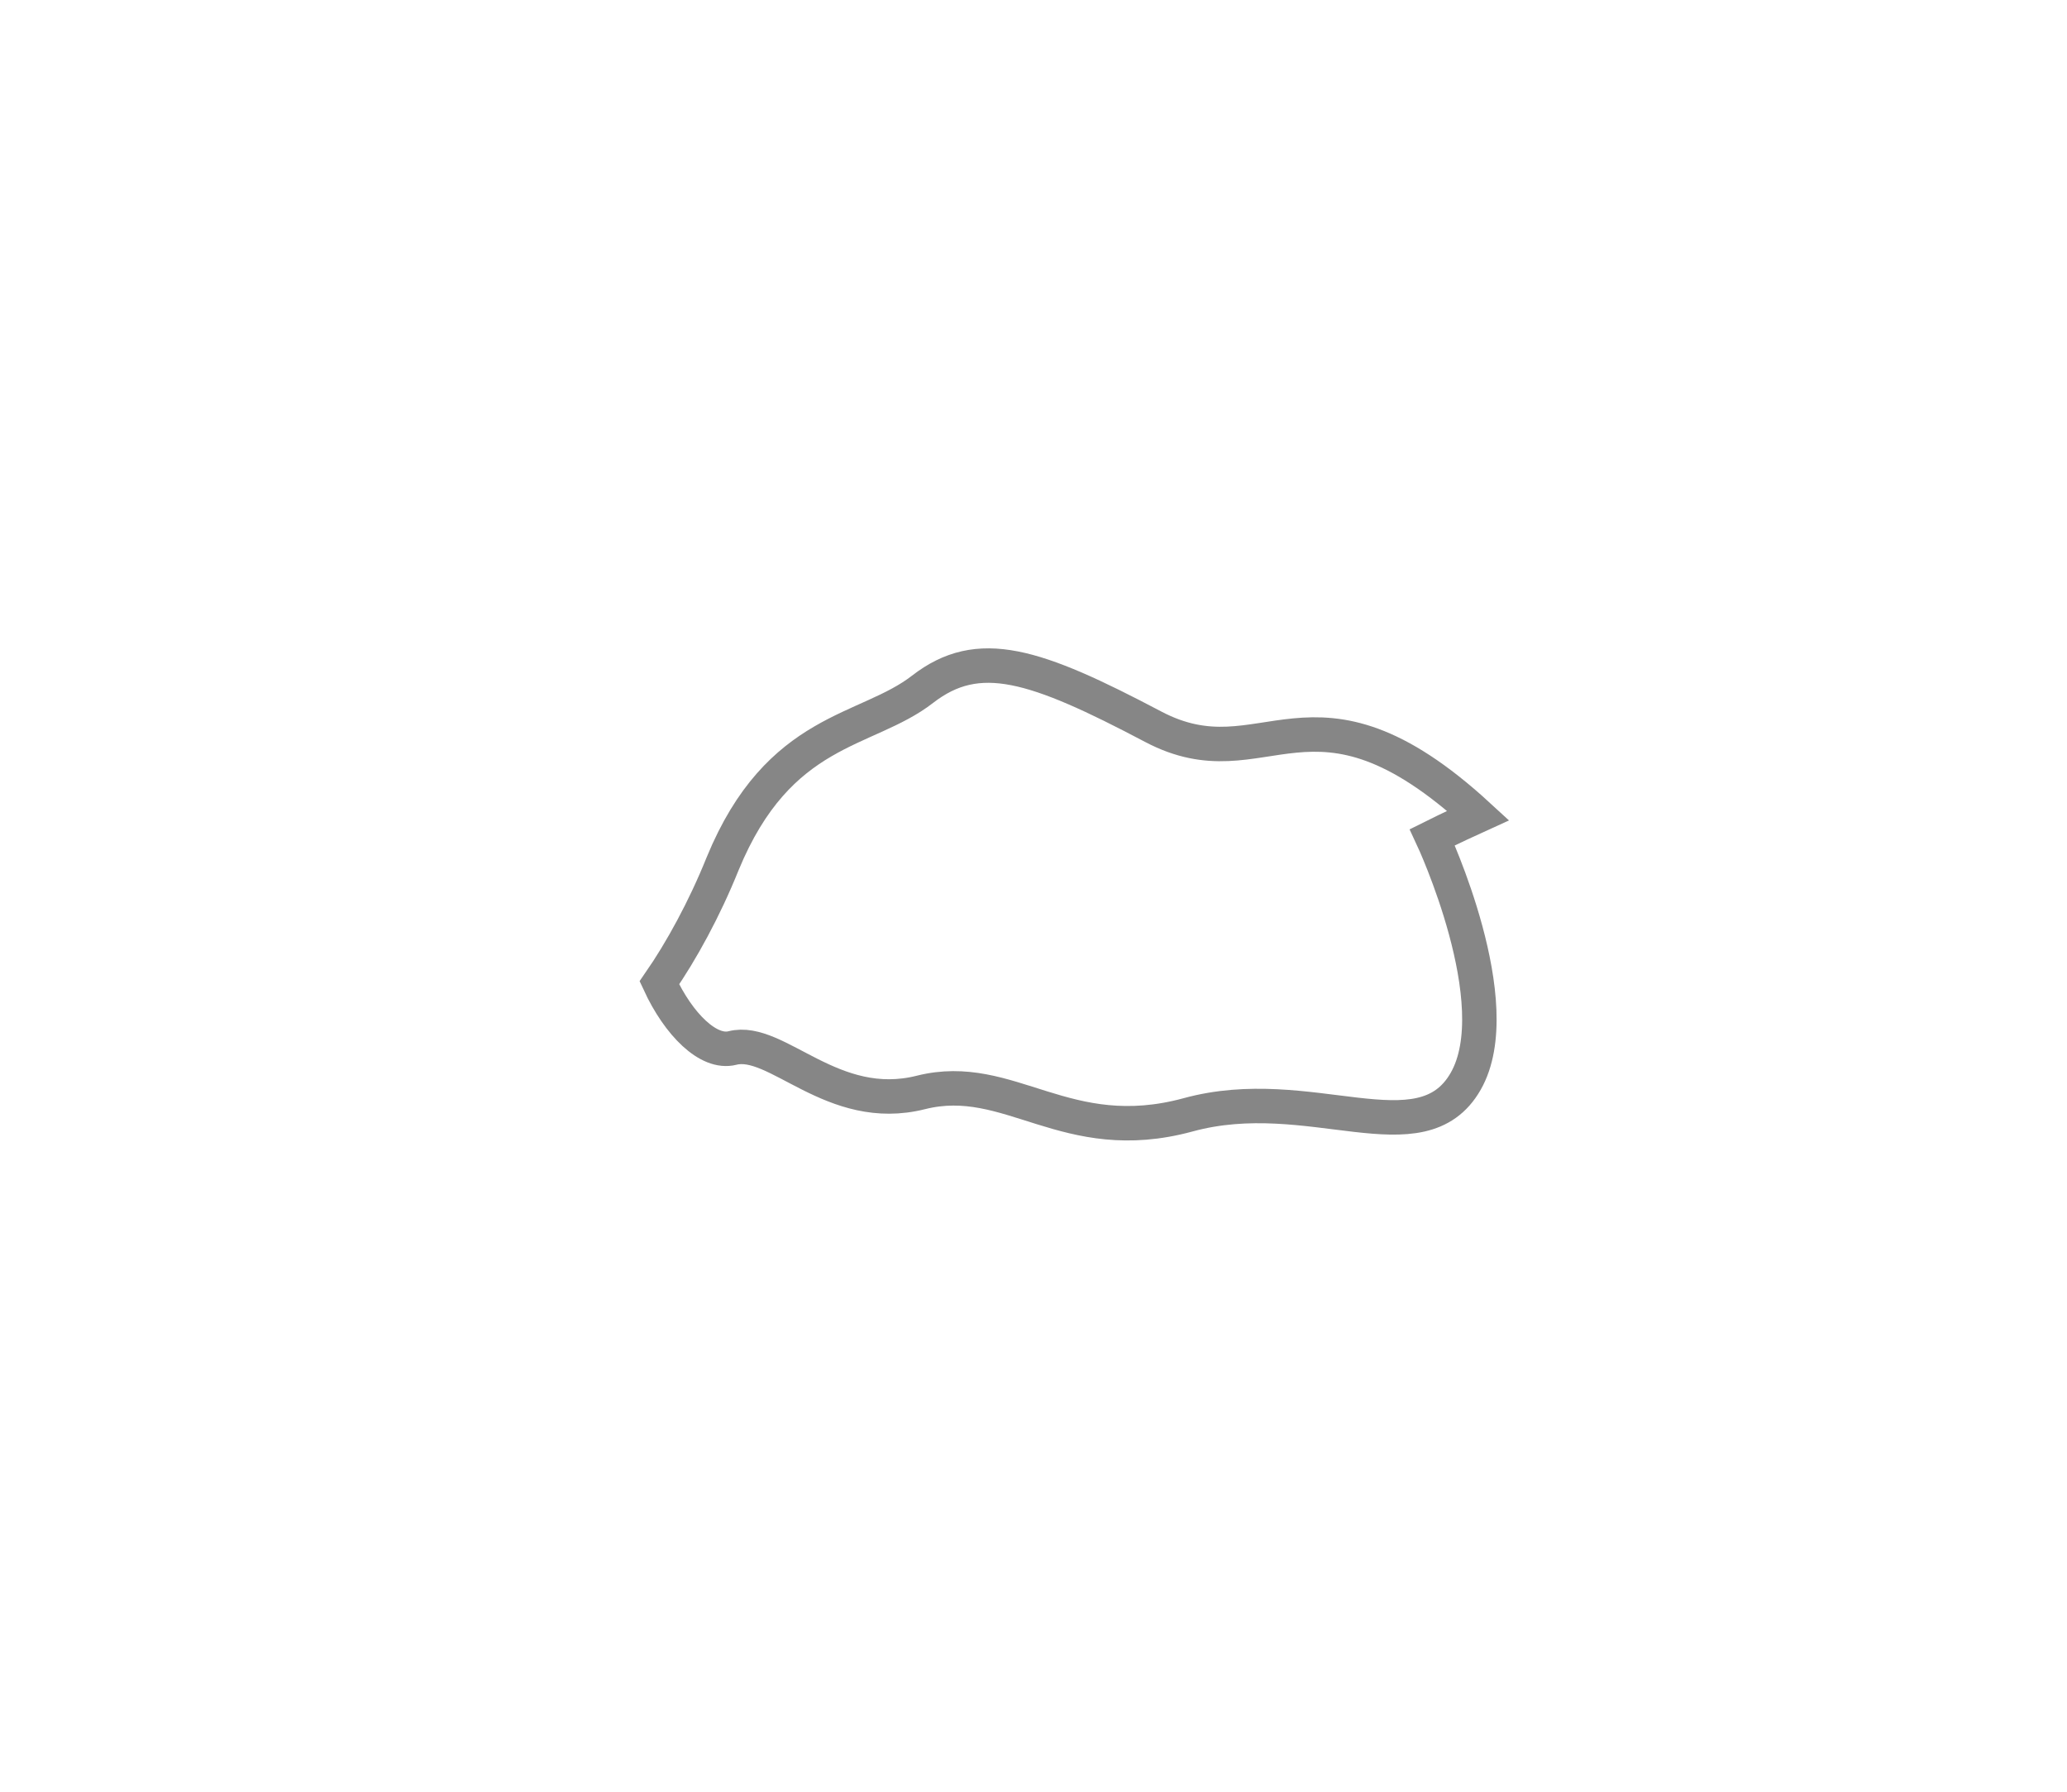 <svg width="15" height="13" viewBox="0 0 15 13" fill="none" xmlns="http://www.w3.org/2000/svg">
<g filter="url(#filter0_d_877_3271)">
<path fill-rule="evenodd" clip-rule="evenodd" d="M10.727 3.917C9.511 2.8 9.182 3.701 8.369 3.273C7.51 2.82 7.102 2.686 6.695 3.001C6.286 3.319 5.653 3.273 5.244 4.267C5.112 4.595 4.945 4.9 4.785 5.131C4.925 5.434 5.142 5.648 5.315 5.604C5.637 5.522 6.04 6.089 6.684 5.926C7.329 5.765 7.733 6.33 8.621 6.089C9.506 5.846 10.313 6.411 10.636 5.846C10.959 5.282 10.394 4.075 10.394 4.075C10.394 4.075 10.542 4.001 10.727 3.917Z" fill="white"/>
<path fill-rule="evenodd" clip-rule="evenodd" d="M10.727 3.917C9.511 2.8 9.182 3.701 8.369 3.273C7.51 2.82 7.102 2.686 6.695 3.001C6.286 3.319 5.653 3.273 5.244 4.267C5.112 4.595 4.945 4.9 4.785 5.131C4.925 5.434 5.142 5.648 5.315 5.604C5.637 5.522 6.04 6.089 6.684 5.926C7.329 5.765 7.733 6.33 8.621 6.089C9.506 5.846 10.313 6.411 10.636 5.846C10.959 5.282 10.394 4.075 10.394 4.075C10.394 4.075 10.542 4.001 10.727 3.917Z" stroke="#868686" stroke-width="0.25"/>
</g>
<defs>
<filter id="filter0_d_877_3271" x="0.643" y="0.704" width="14.309" height="11.57" filterUnits="userSpaceOnUse" color-interpolation-filters="sRGB">
<feFlood flood-opacity="0" result="BackgroundImageFix"/>
<feColorMatrix in="SourceAlpha" type="matrix" values="0 0 0 0 0 0 0 0 0 0 0 0 0 0 0 0 0 0 127 0" result="hardAlpha"/>
<feOffset dy="2"/>
<feGaussianBlur stdDeviation="2"/>
<feColorMatrix type="matrix" values="0 0 0 0 0 0 0 0 0 0 0 0 0 0 0 0 0 0 0.01 0"/>
<feBlend mode="normal" in2="BackgroundImageFix" result="effect1_dropShadow_877_3271"/>
<feBlend mode="normal" in="SourceGraphic" in2="effect1_dropShadow_877_3271" result="shape"/>
</filter>
</defs>
</svg>
